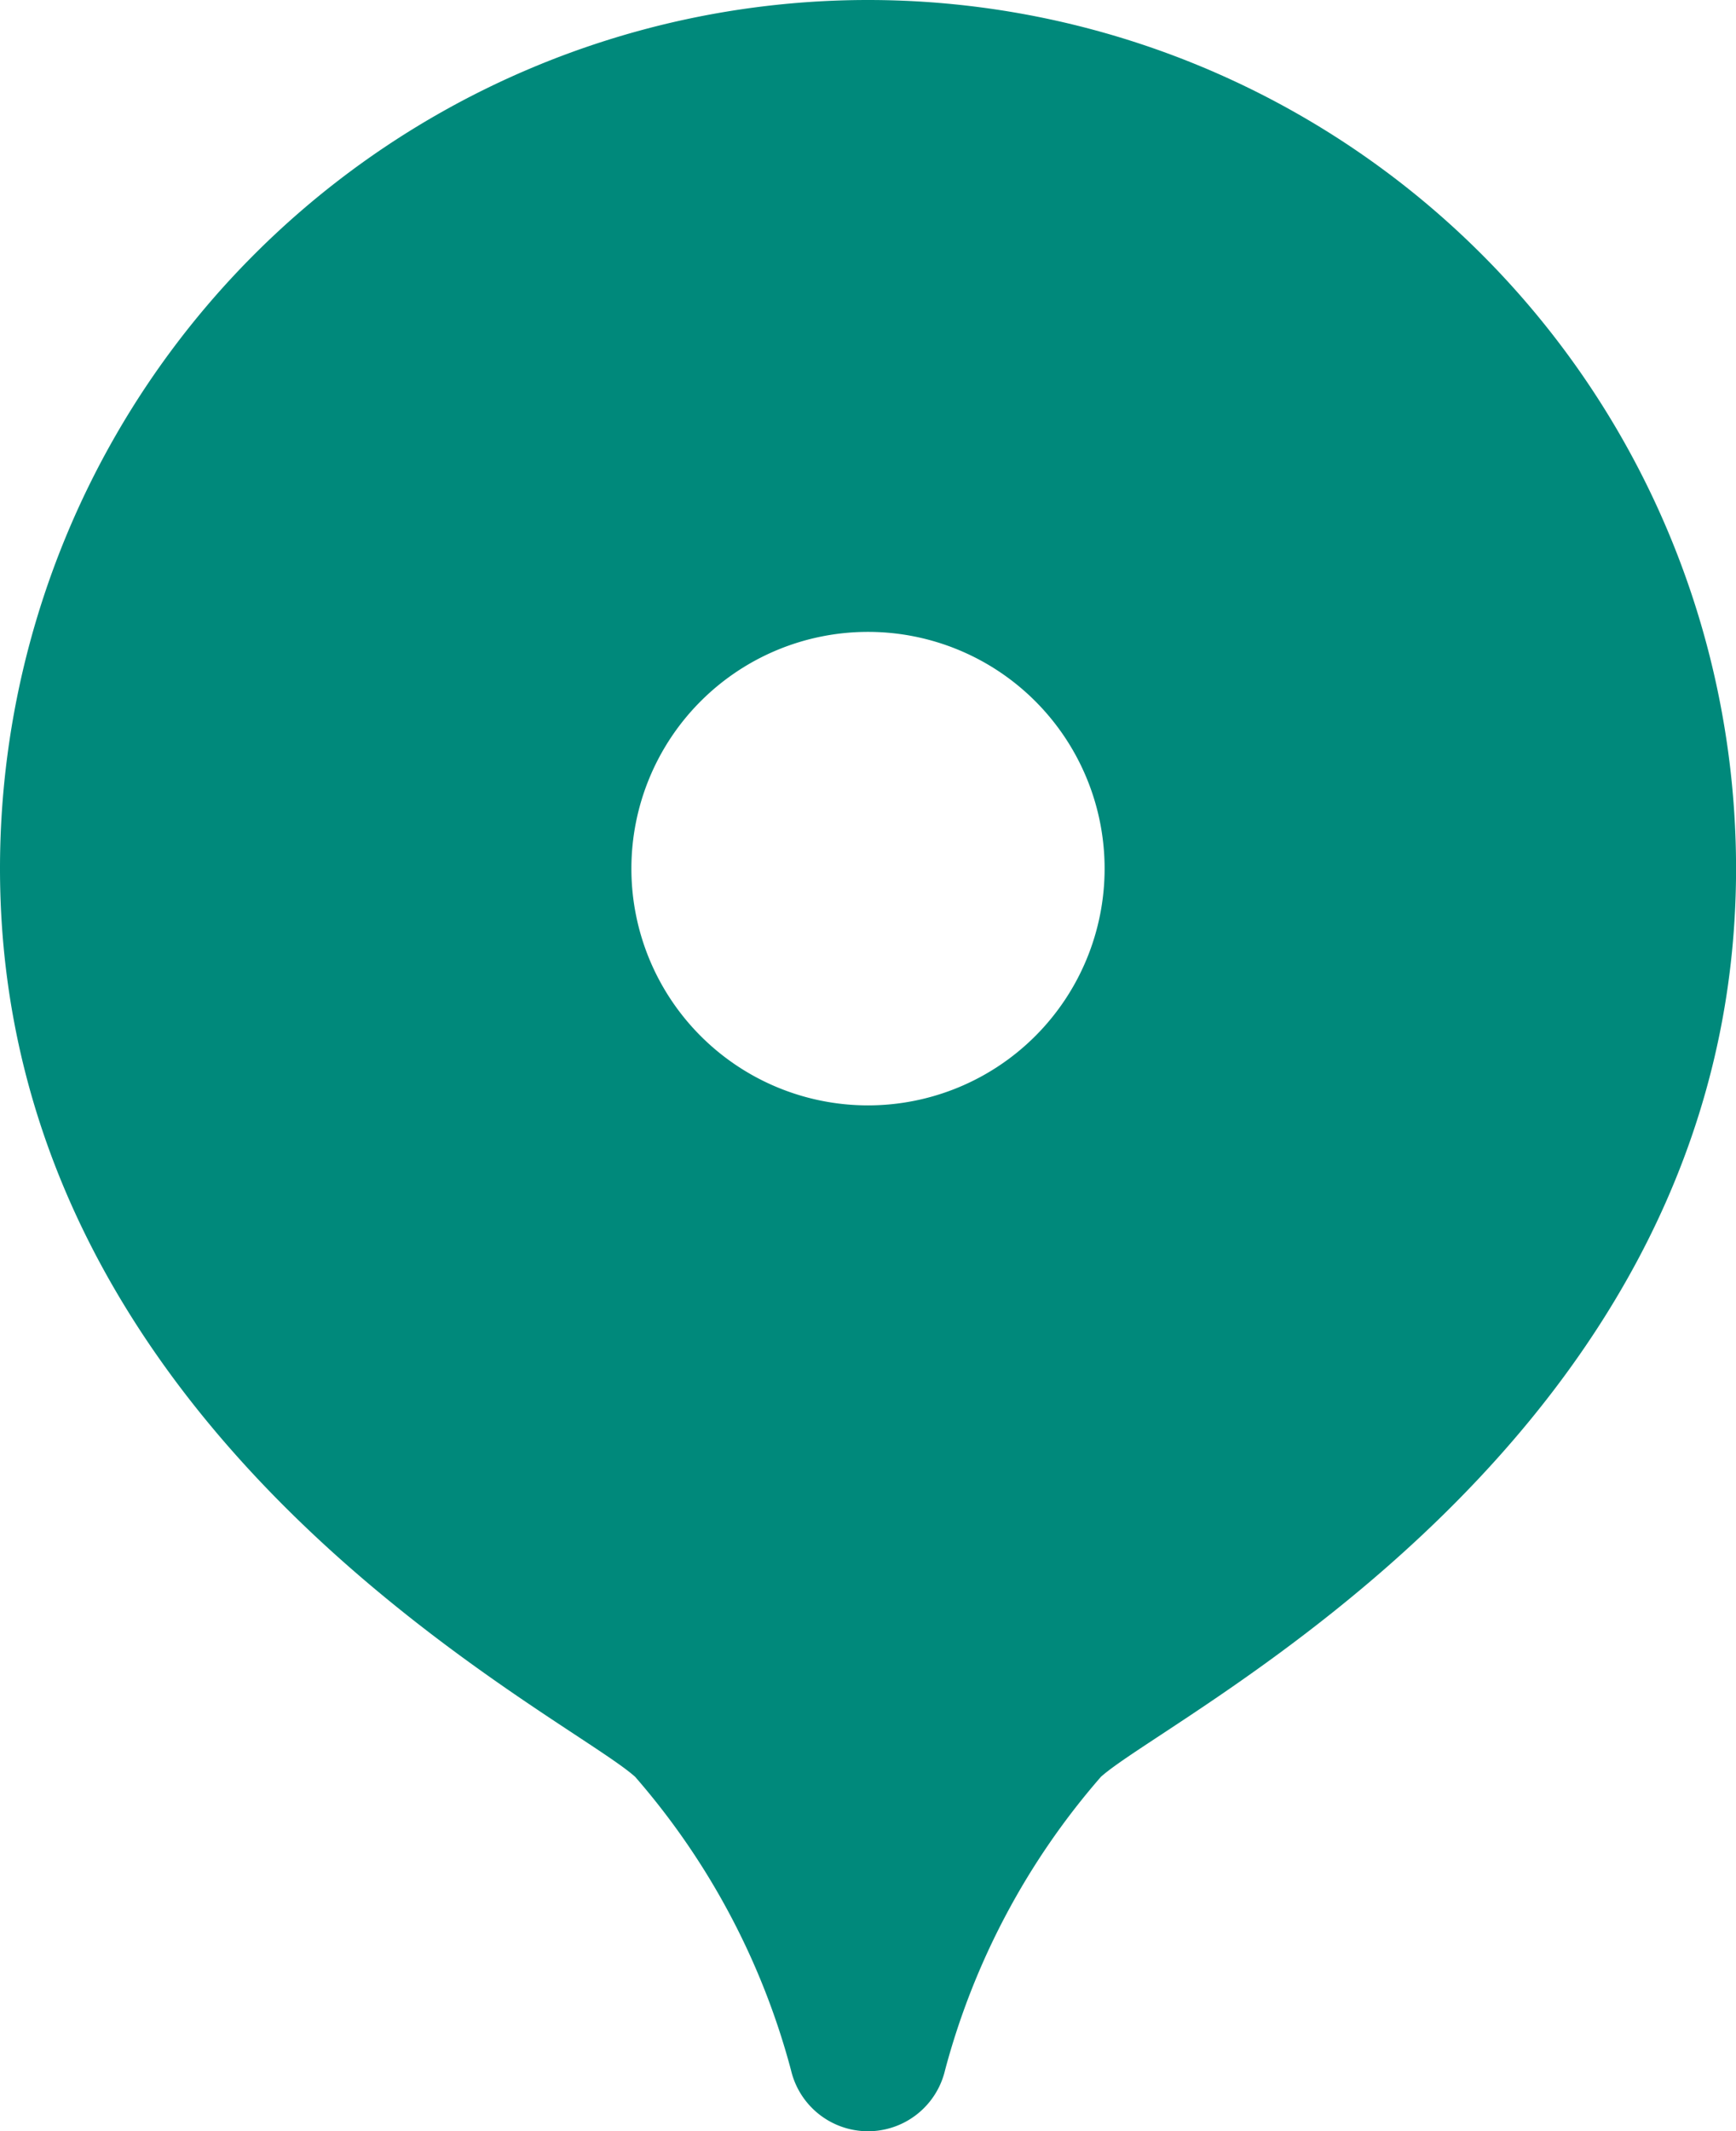 <svg xmlns="http://www.w3.org/2000/svg" width="30.082" height="36.908" viewBox="0 0 30.082 36.908">
  <path id="Path_143" data-name="Path 143" d="M23.041,4A15.043,15.043,0,0,0,8,19.041c0,9.892,9.78,14.627,11.006,15.73a12.706,12.706,0,0,1,2.7,5.077,1.371,1.371,0,0,0,2.671,0,12.706,12.706,0,0,1,2.7-5.077c1.226-1.1,11.006-5.838,11.006-15.73A15.043,15.043,0,0,0,23.041,4Zm0,19.143a4.1,4.1,0,1,1,4.1-4.1A4.1,4.1,0,0,1,23.041,23.143Z" transform="translate(-8 -4)" fill="#00897b"/>
</svg>
